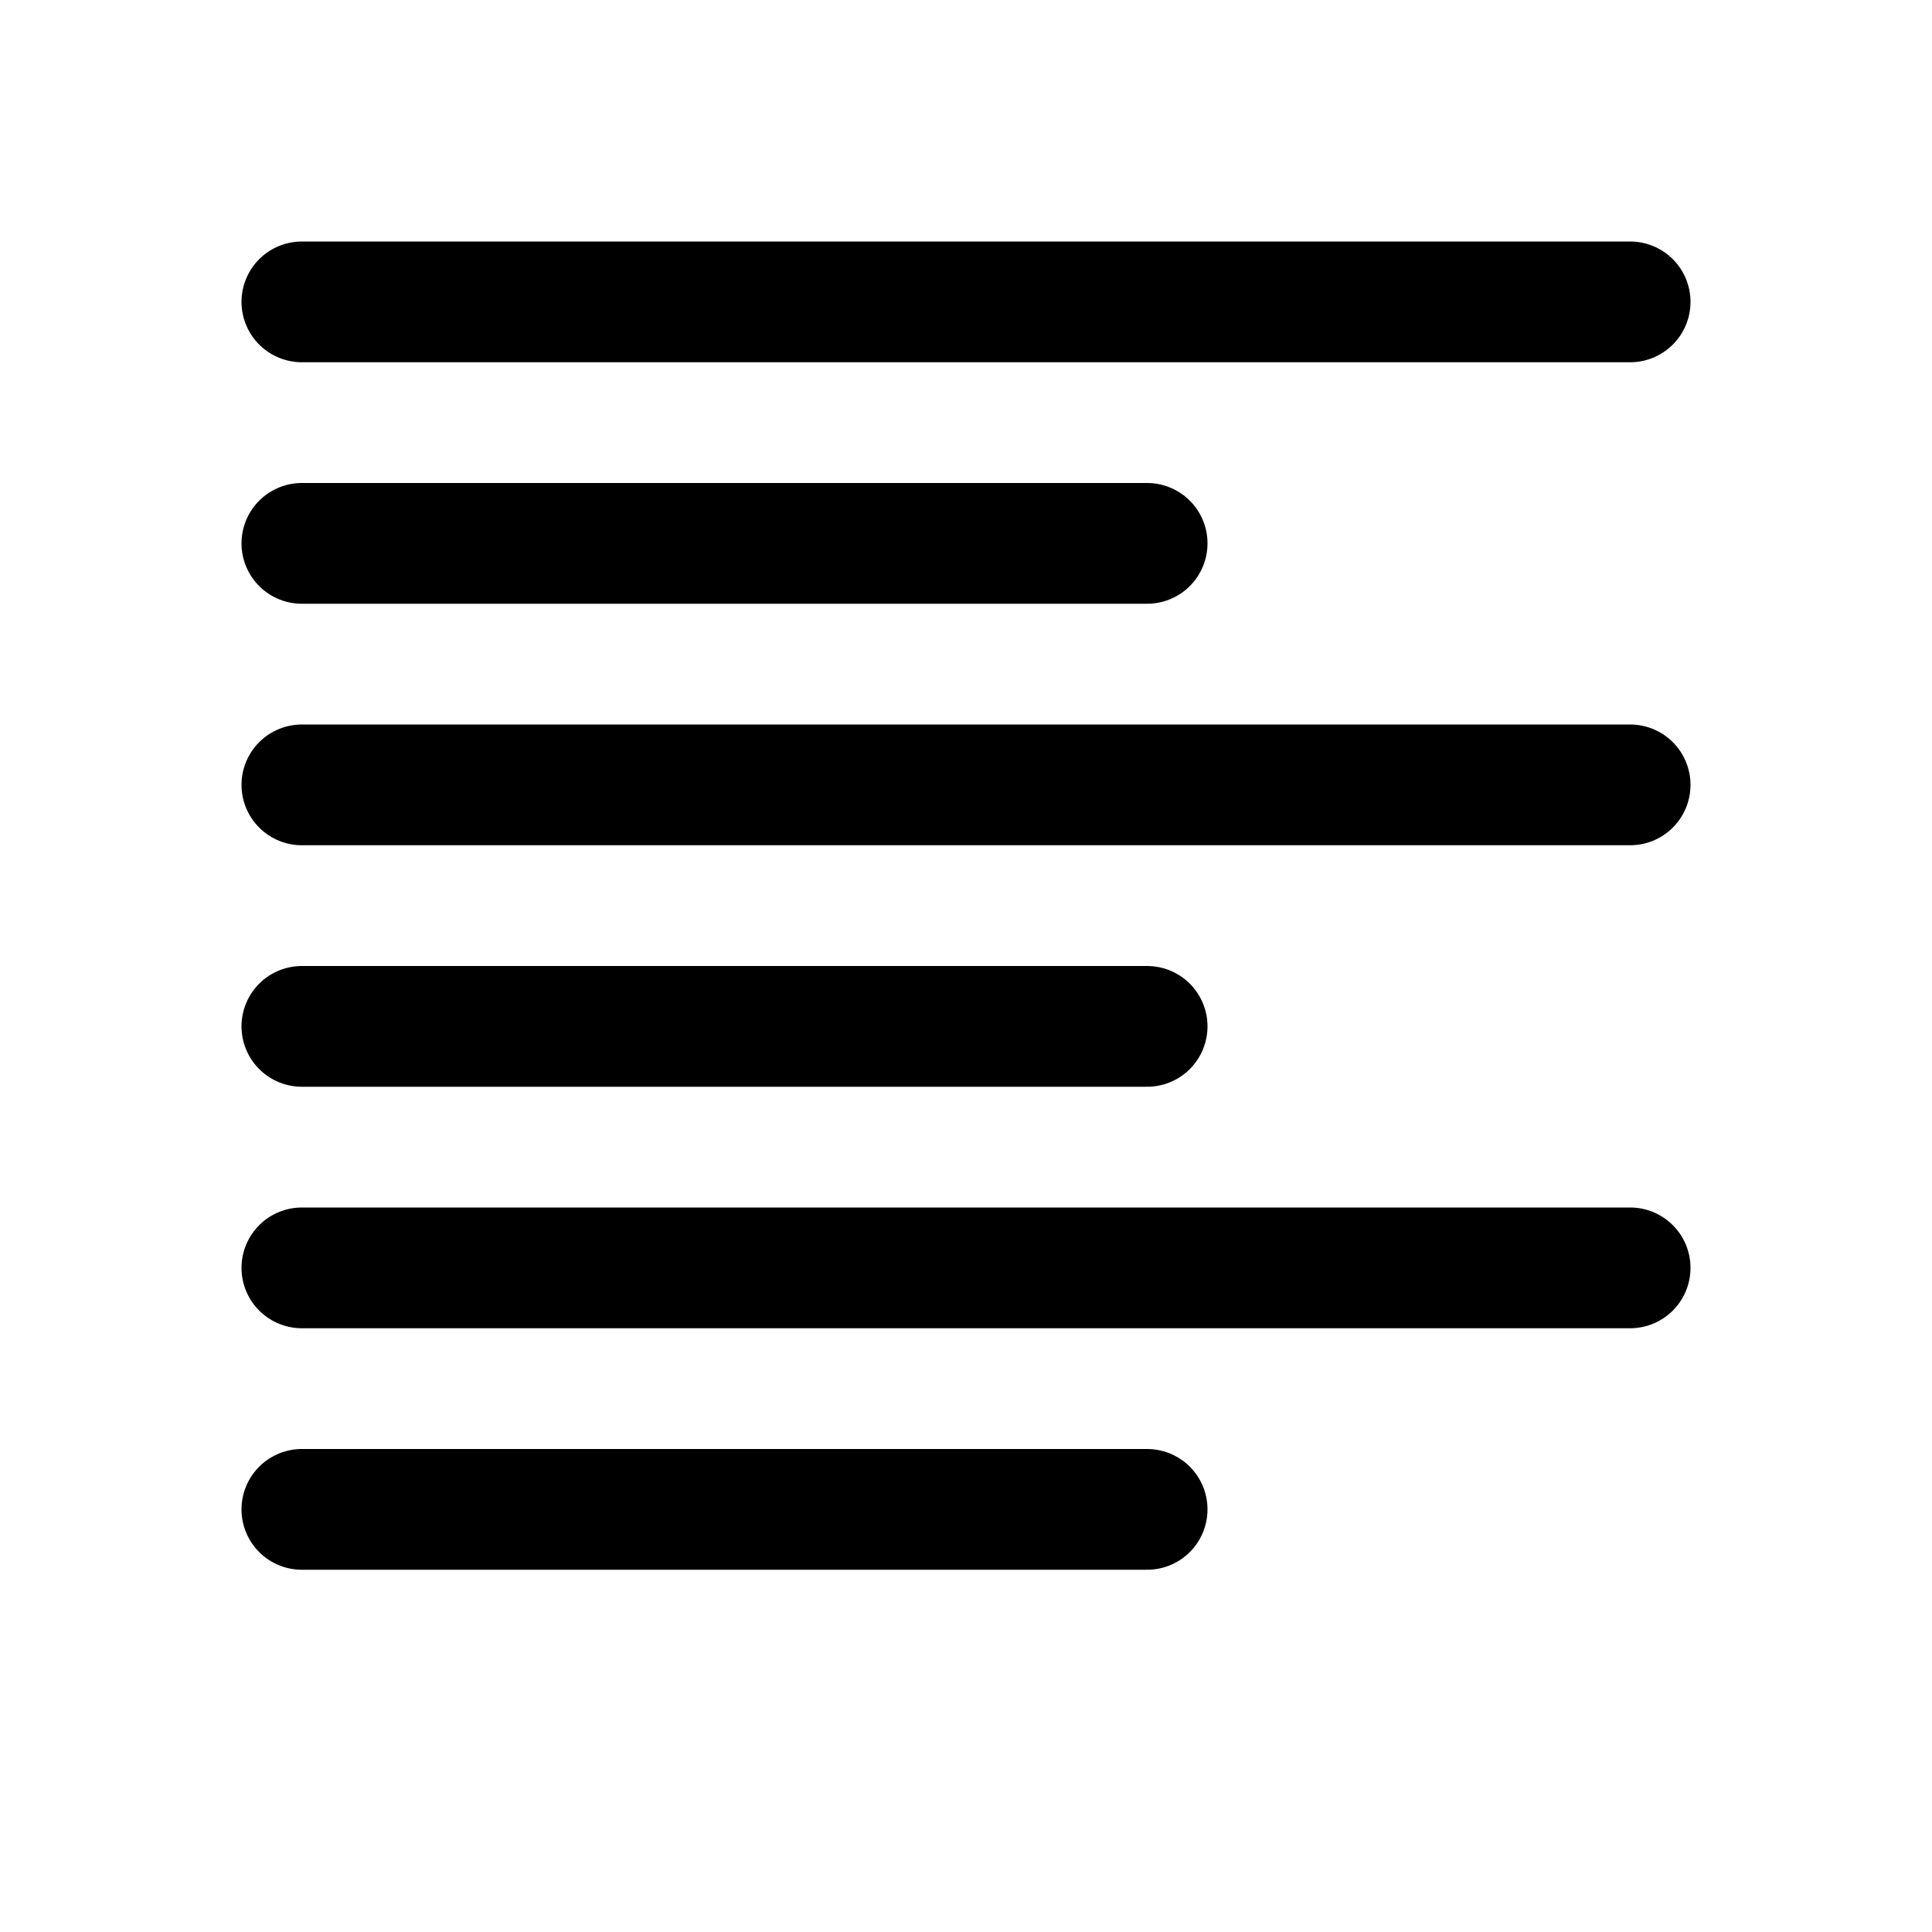 <?xml version="1.0" encoding="UTF-8"?>
<svg viewBox="0 0 16 16" version="1.1" xmlns="http://www.w3.org/2000/svg" xmlns:xlink="http://www.w3.org/1999/xlink">
    <g id="Icons---lined" stroke="none" stroke-width="1" fill="none" fill-rule="evenodd" stroke-linecap="round" stroke-linejoin="round">
        <g id="6_Customizable-Icons/alignment/Left" stroke="currentColor">
            <path d="M2.5,2.5 L13.5,2.5 M2.5,4.5 L9.5,4.5 M2.5,6.5 L13.5,6.5 M2.5,8.5 L9.5,8.5 M2.5,10.5 L13.5,10.5 M2.5,12.5 L9.5,12.5" id="Stroke-2"></path>
        </g>
    </g>
</svg>